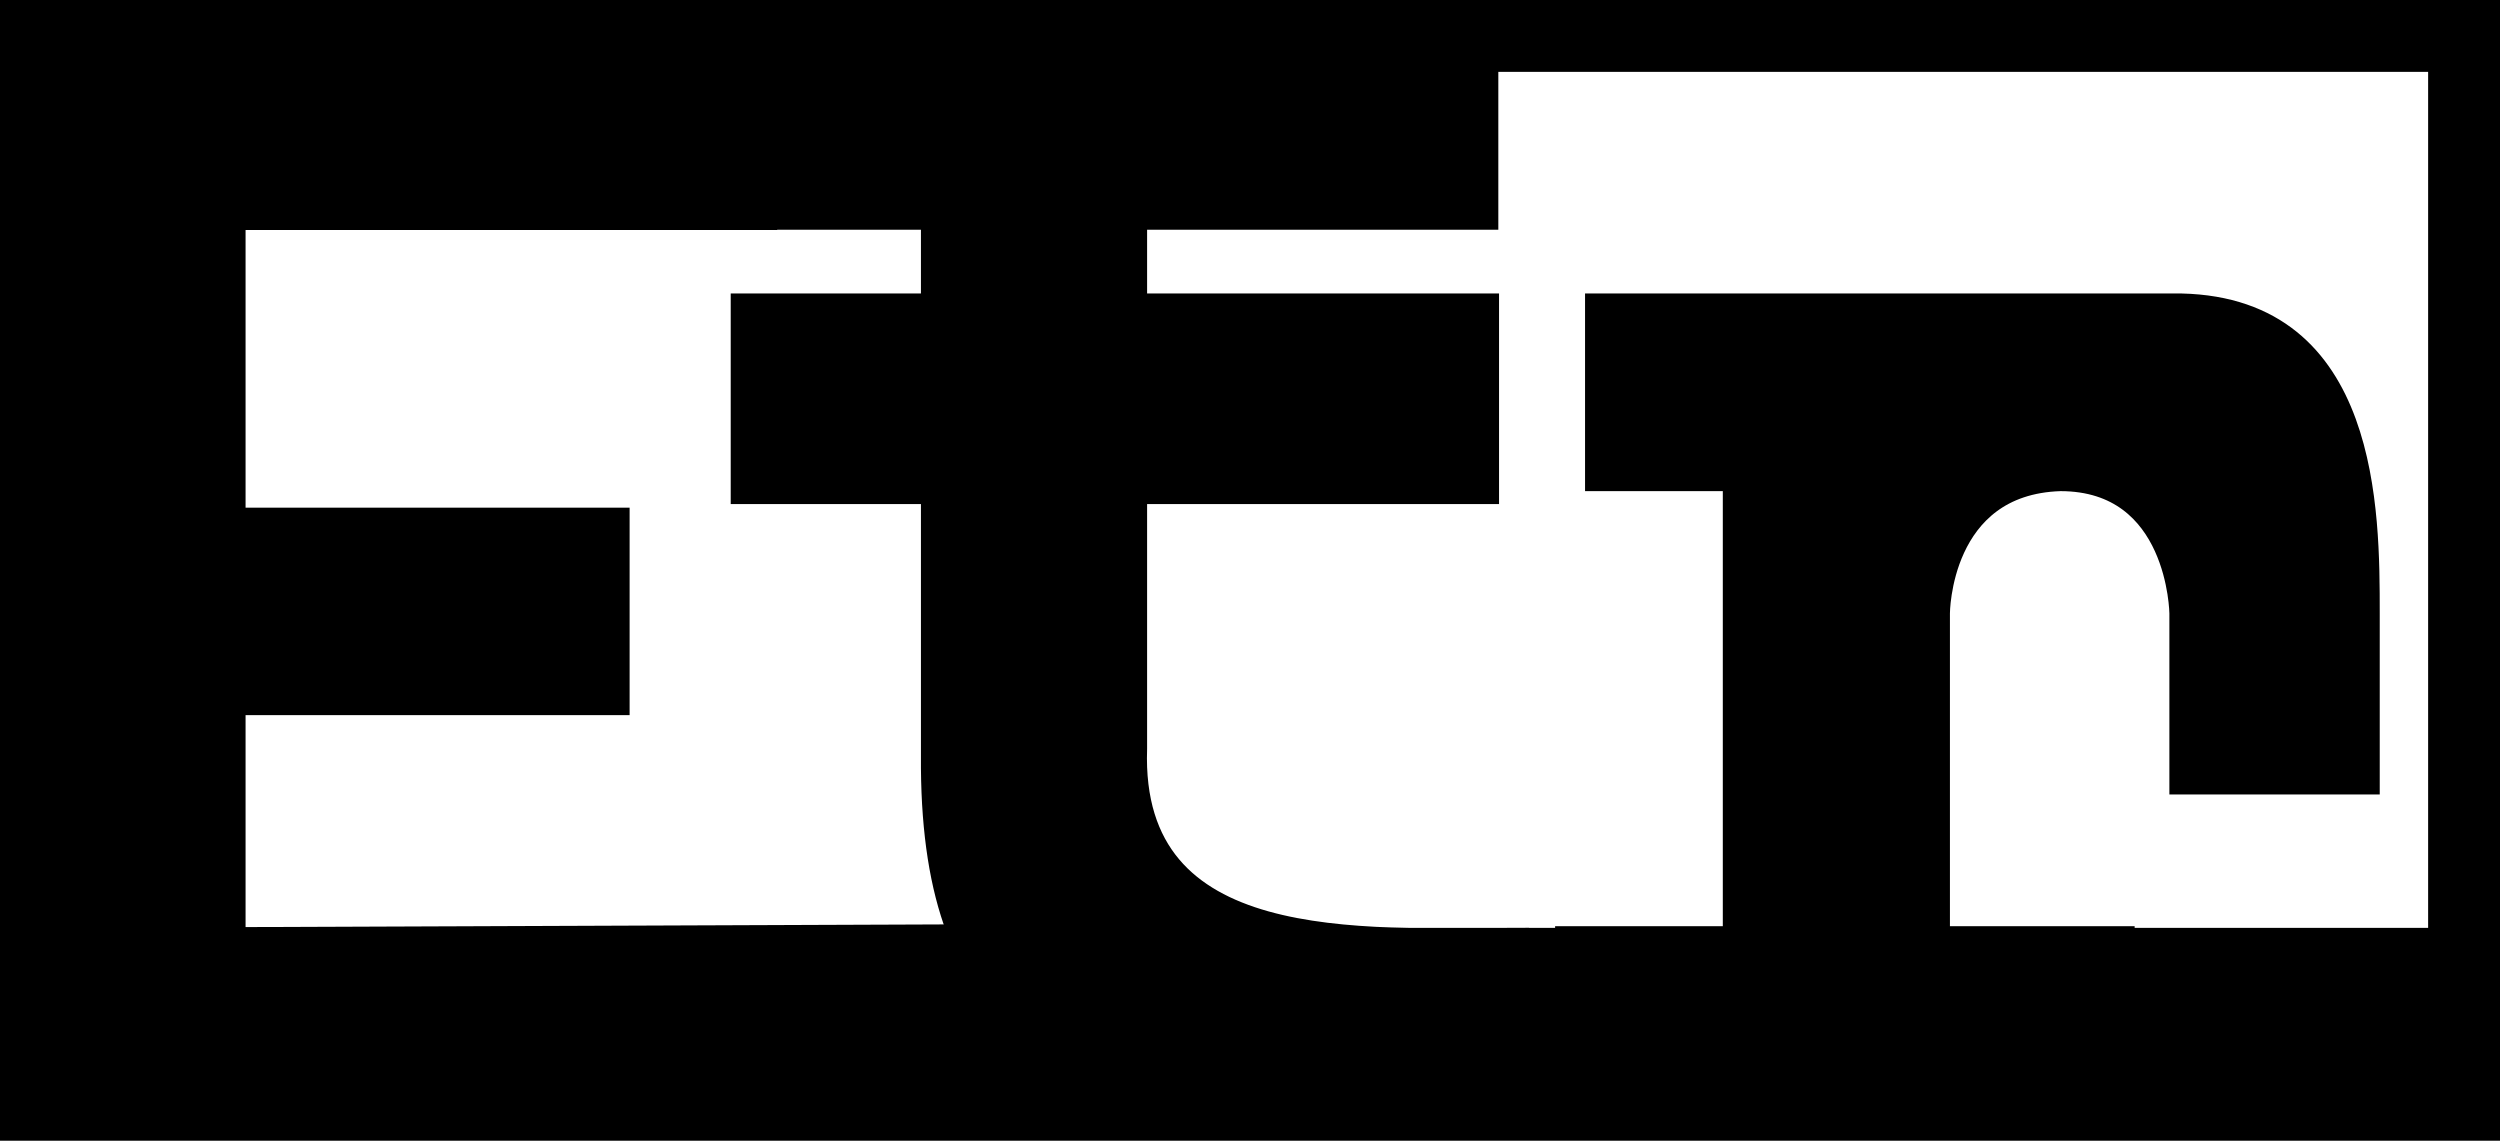 <svg xmlns="http://www.w3.org/2000/svg" viewBox="0 0 104.35 47.61"><rect x="0" y="0" width="104.35" height="47.61" fill="#808080" stroke="none"/><defs><style>.cls-1{fill:#fff;stroke-width:3px;}.cls-1,.cls-2{stroke:#000;stroke-miterlimit:10;}</style></defs><g id="Слой_2" data-name="Слой 2"><g id="Слой_4" data-name="Слой 4"><rect class="cls-1" x="1.5" y="1.5" width="101.35" height="44.61"/><polygon class="cls-2" points="31.94 9.09 31.94 9.1 9.75 9.1 31.94 9.09"/><path class="cls-2" d="M63.32,39.23v6.65H55.13c-10.8-.08-16.1-3-16.19-13.81V20.54H31V12.75h7.94v-10h8.44v10H62.07v7.79H47.38V31.25C47.08,40,56.84,39.23,63.32,39.23Z"/><polygon class="cls-2" points="62.04 1.5 62.04 9.09 31.94 9.09 9.75 9.1 9.75 21.69 25.78 21.69 25.78 29.35 9.75 29.35 9.75 46.11 1.5 46.11 1.5 1.5 62.04 1.5"/><polygon class="cls-2" points="102.78 39.23 102.85 46.11 33.1 46.11 33.03 39.23 102.78 39.23"/><path class="cls-2" d="M98.83,25.6v7.06H91.05V25.6S91,20,86,20c-5.11.16-5.11,5.6-5.11,5.6V39.16H88.6v7H65.41v-7h7V20H66.66V12.75H80.85c.49,0,8.25,0,10.2,0C98.83,12.93,98.83,21.36,98.83,25.6Z"/><polygon class="cls-2" points="43.02 39.07 43.05 46.11 1.5 46.11 1.5 39.23 43.02 39.07"/></g></g></svg>